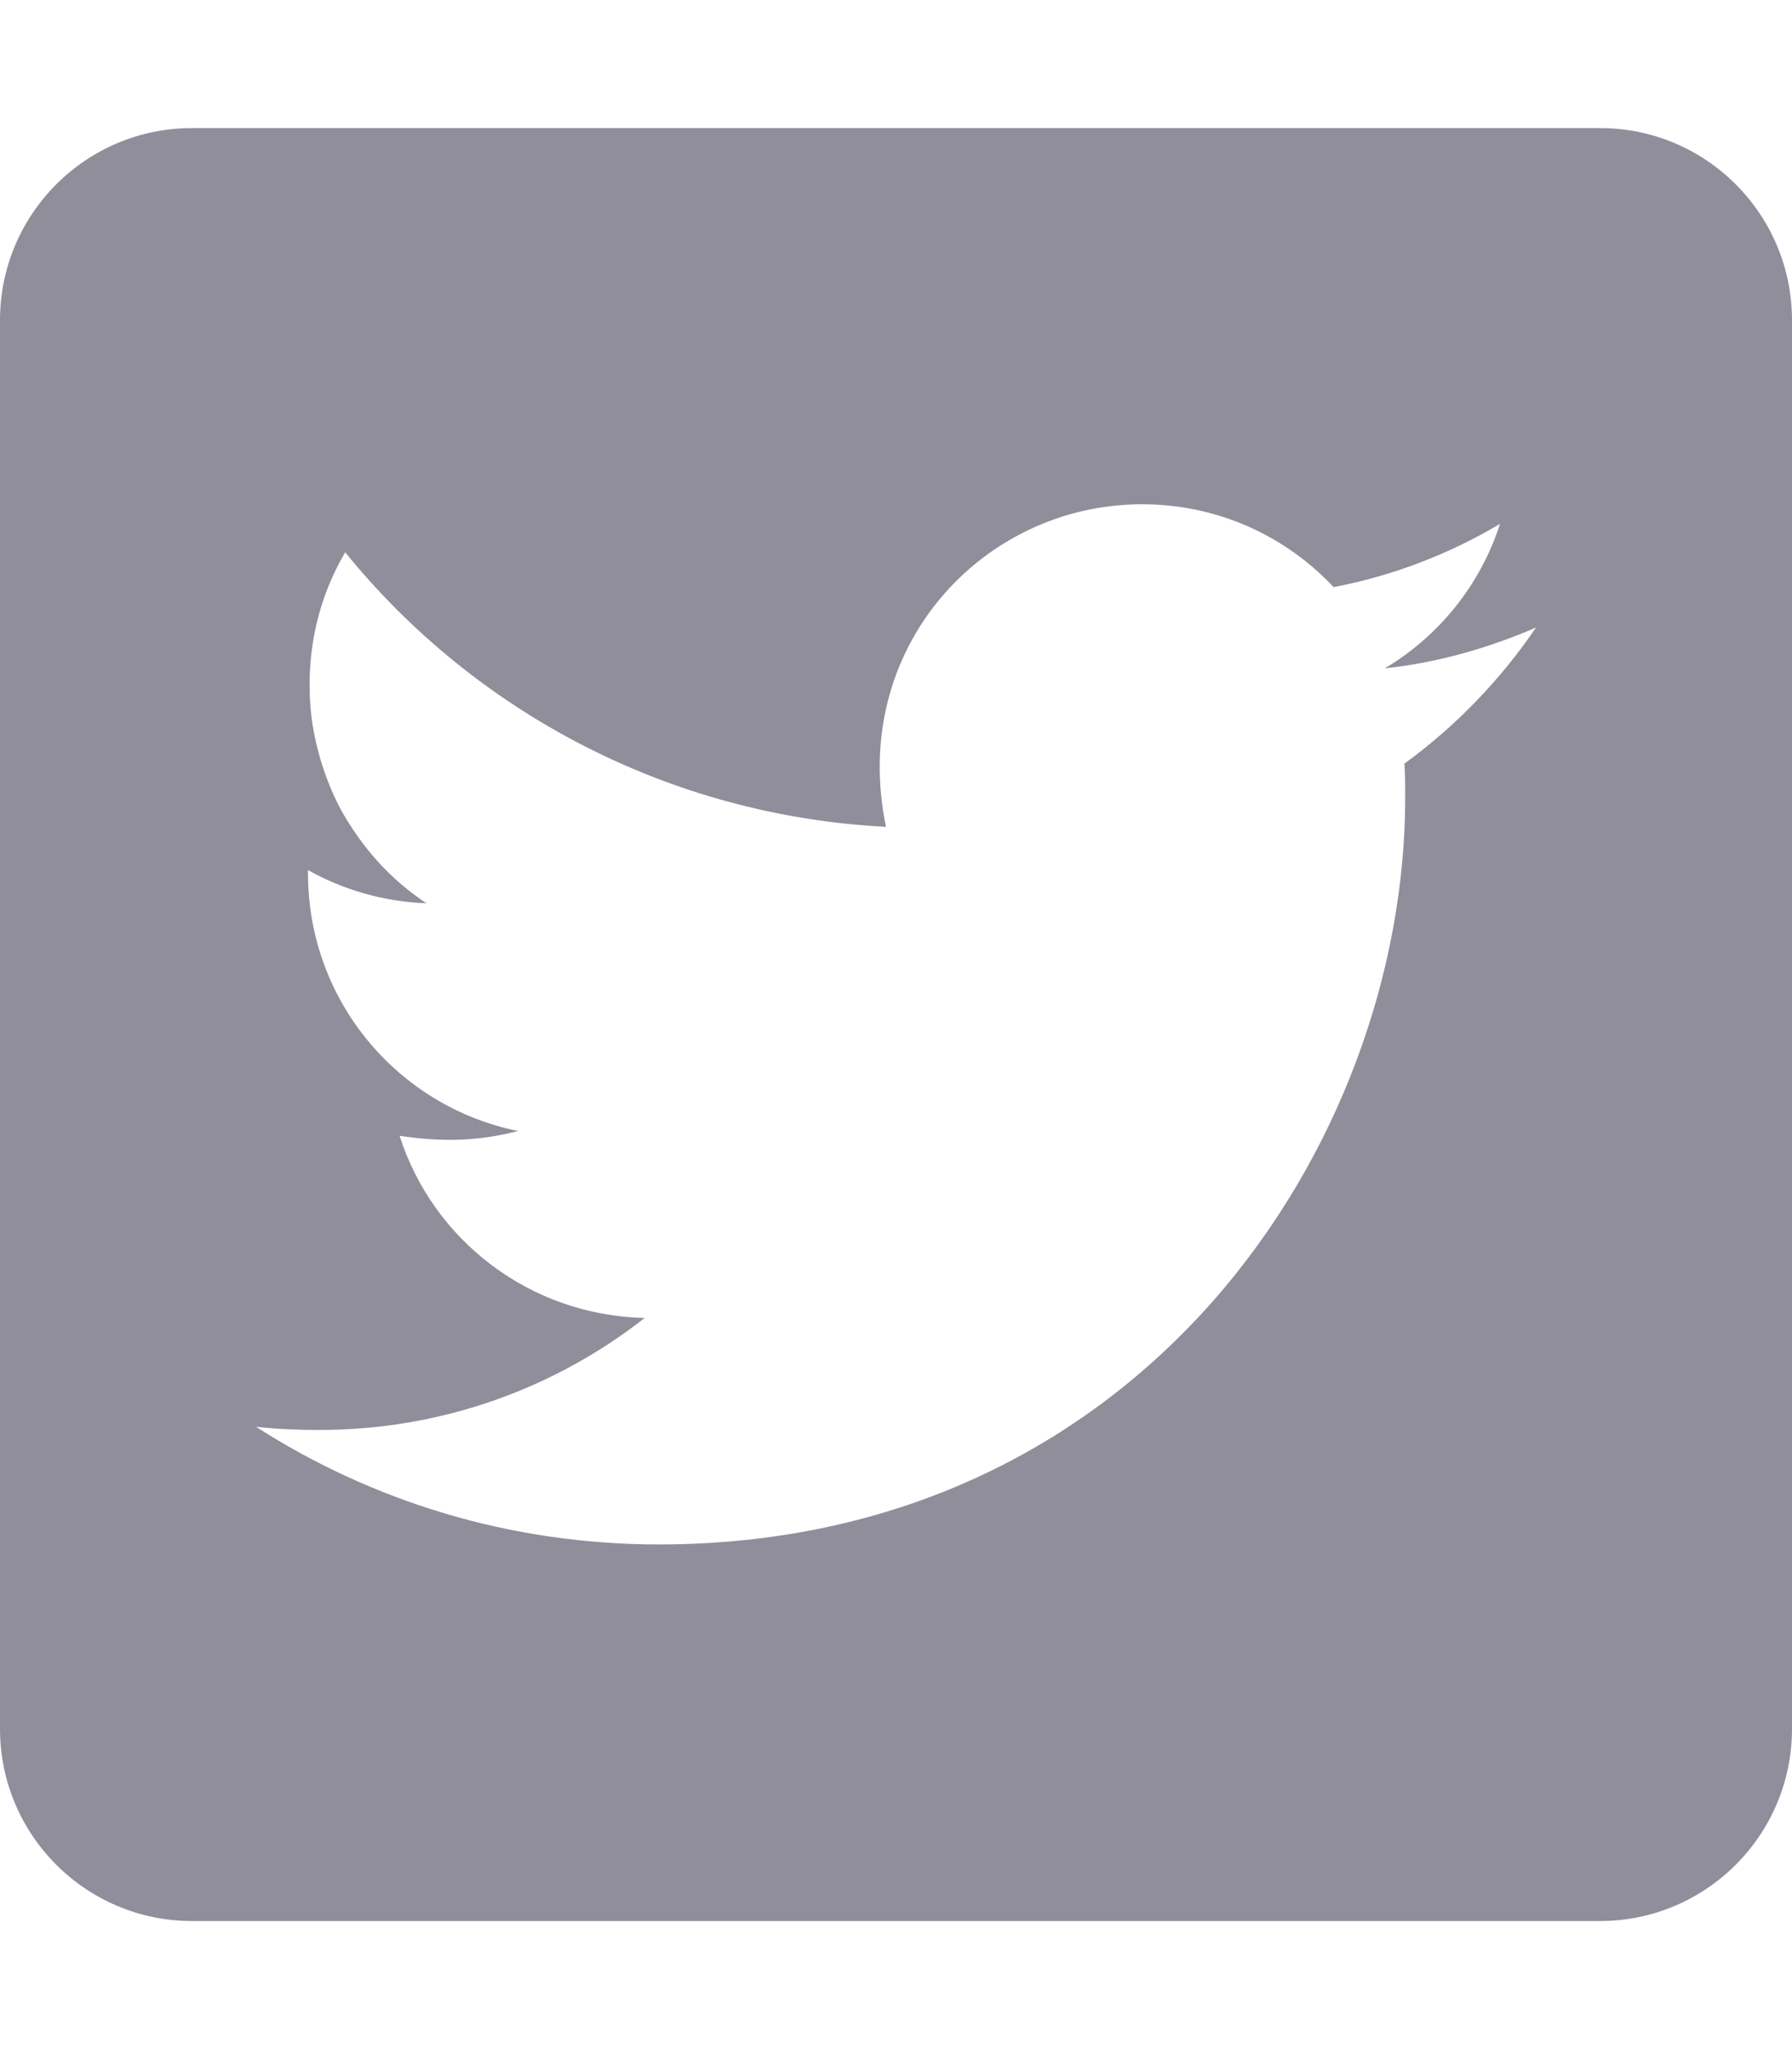 <svg version="1.2" xmlns="http://www.w3.org/2000/svg" viewBox="0 0 448 512" width="448" height="512"><style>.a{fill:#918e9b}</style><path fill-rule="evenodd" class="a" d="m448 80v352c0 26.5-21.5 48-48 48h-352c-26.5 0-48-21.5-48-48v-352c0-26.5 21.5-48 48-48h352c26.5 0 48 21.5 48 48zm-64 76.8c-11.8 5.1-24.6 8.8-37.8 10.2 13.6-8.1 23.9-20.9 28.8-36.1-12.6 7.5-26.8 13-41.6 15.8-12-12.8-29-20.7-47.9-20.7-40 0-73.3 36.1-64 80.6-54.4-2.8-102.9-28.8-135.2-68.6-5.7 9.7-8.9 20.9-8.9 33.1 0 5.4 0.6 10.7 2 16 1.3 5.2 3.2 10.2 5.7 15 2.6 4.7 5.7 9.1 9.3 13.1 3.6 4 7.7 7.5 12.2 10.5-10.7-0.4-20.9-3.4-29.6-8.3v0.8c0 31.9 22.5 58.3 52.5 64.4-10.4 2.7-19.5 2.7-29.6 1.2 8.3 26 32.5 44.9 61.3 45.5-22.5 17.6-50.7 28-81.4 28-5.4 0-10.5-0.2-15.8-0.8 29 18.6 63.5 29.4 100.7 29.4 120.6 0 186.6-99.9 186.6-186.6 0-2.8 0-5.7-0.2-8.5 12.8-9.3 24-20.9 32.9-34z"/></svg>